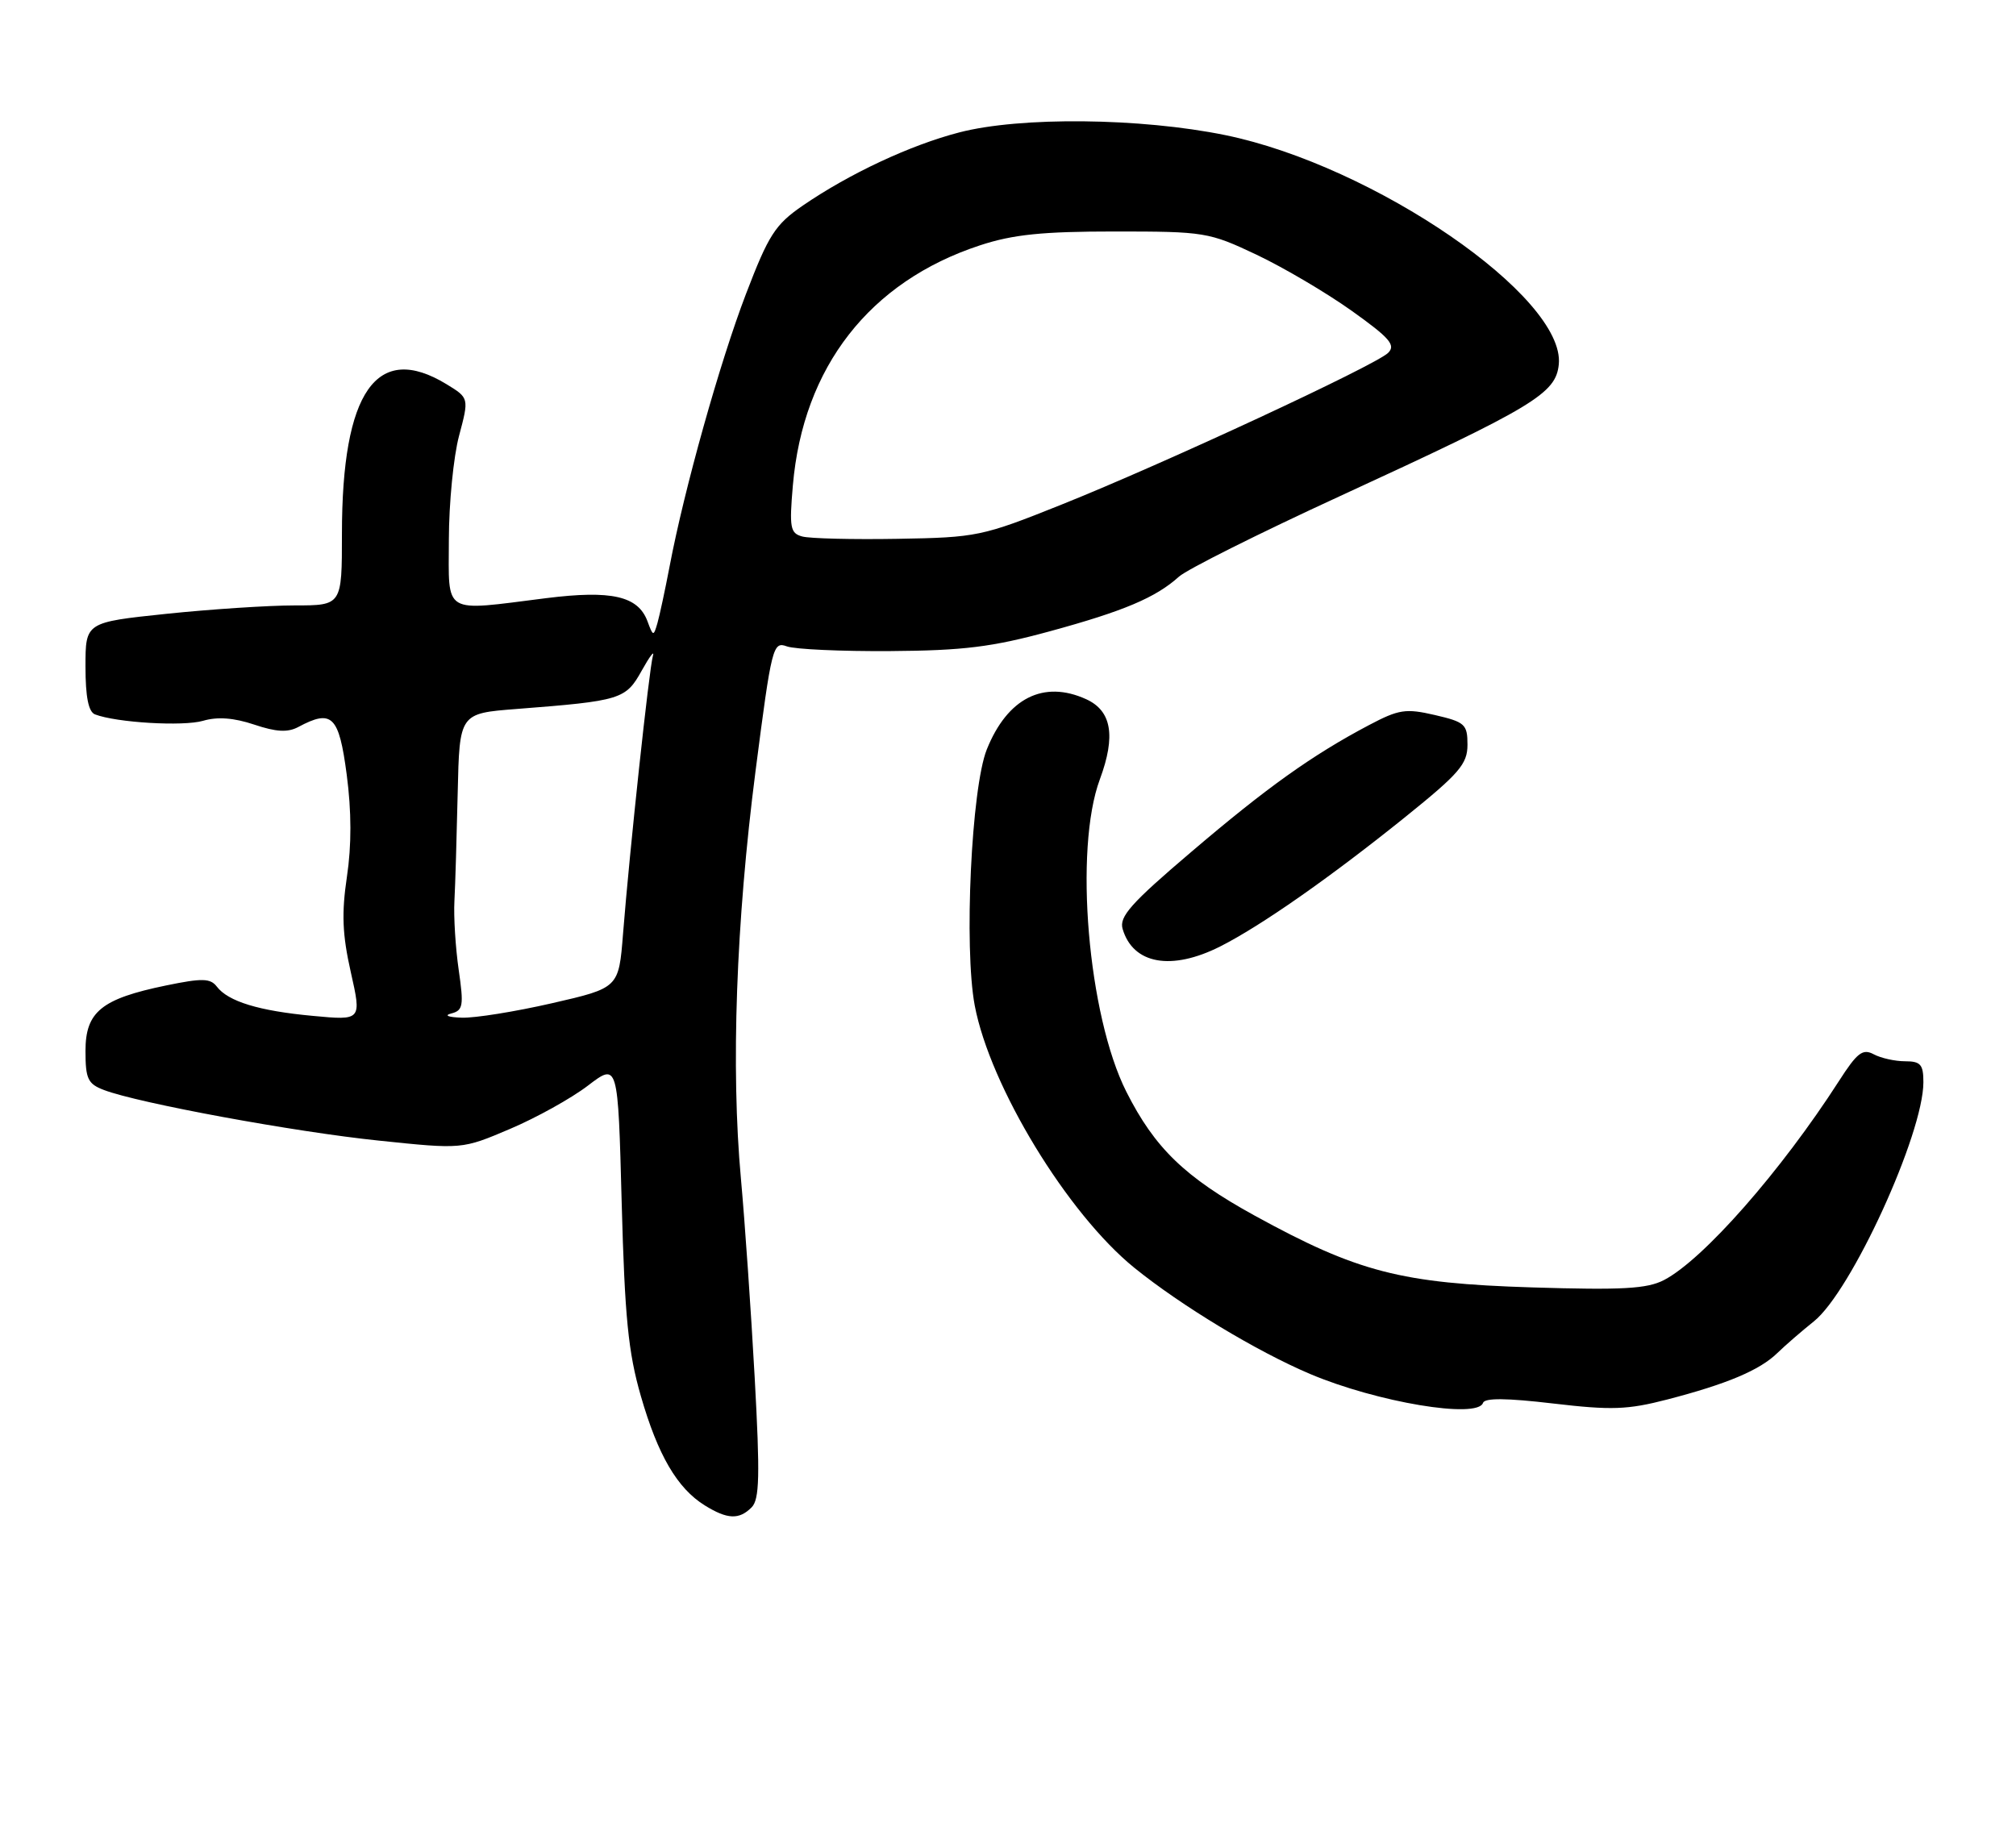 <?xml version="1.0" encoding="UTF-8" standalone="no"?>
<!DOCTYPE svg PUBLIC "-//W3C//DTD SVG 1.1//EN" "http://www.w3.org/Graphics/SVG/1.1/DTD/svg11.dtd" >
<svg xmlns="http://www.w3.org/2000/svg" xmlns:xlink="http://www.w3.org/1999/xlink" version="1.1" viewBox="0 0 283 256">
 <g >
 <path fill="currentColor"
d=" M 105.50 211.64 C 106.62 210.53 106.70 207.22 105.94 193.39 C 105.43 184.10 104.56 171.55 104.01 165.50 C 102.59 149.99 103.32 129.52 106.06 108.25 C 108.32 90.74 108.50 90.03 110.46 90.75 C 111.58 91.16 118.12 91.46 125.00 91.41 C 135.25 91.34 139.27 90.84 147.34 88.64 C 157.76 85.80 162.24 83.90 165.50 80.96 C 166.60 79.96 176.72 74.89 188.00 69.70 C 215.39 57.09 218.41 55.26 218.82 51.15 C 219.74 41.71 192.88 23.25 172.00 18.97 C 160.10 16.54 143.25 16.36 134.66 18.59 C 127.79 20.37 119.20 24.39 112.67 28.88 C 108.81 31.54 107.89 32.98 104.71 41.29 C 101.04 50.88 96.05 68.69 94.00 79.50 C 93.37 82.80 92.60 86.39 92.29 87.48 C 91.74 89.38 91.68 89.36 90.89 87.22 C 89.57 83.68 85.86 82.83 76.67 83.98 C 61.96 85.83 63.00 86.45 63.01 75.75 C 63.02 70.66 63.66 64.11 64.44 61.19 C 65.85 55.88 65.85 55.88 62.68 53.94 C 52.88 47.97 48.00 54.96 48.00 74.94 C 48.00 85.00 48.00 85.00 41.36 85.00 C 37.71 85.00 29.61 85.53 23.36 86.18 C 12.00 87.37 12.00 87.37 12.00 93.58 C 12.00 97.85 12.42 99.95 13.34 100.30 C 16.36 101.46 25.70 102.01 28.50 101.20 C 30.54 100.60 32.84 100.78 35.68 101.73 C 38.77 102.77 40.39 102.86 41.87 102.07 C 46.61 99.53 47.58 100.48 48.67 108.75 C 49.35 113.92 49.36 118.70 48.70 123.09 C 47.94 128.22 48.05 131.18 49.24 136.47 C 50.77 143.27 50.77 143.27 43.94 142.63 C 36.35 141.93 32.03 140.61 30.43 138.51 C 29.53 137.34 28.38 137.31 23.30 138.36 C 14.24 140.23 12.00 142.05 12.00 147.55 C 12.00 151.48 12.33 152.18 14.61 153.04 C 19.44 154.88 41.42 158.93 53.19 160.14 C 64.87 161.36 64.87 161.36 71.59 158.50 C 75.29 156.93 80.22 154.19 82.53 152.42 C 86.75 149.20 86.75 149.20 87.27 168.85 C 87.70 184.92 88.19 189.87 89.96 196.00 C 92.35 204.30 95.07 208.96 98.94 211.36 C 102.11 213.32 103.75 213.39 105.50 211.64 Z  M 208.18 196.96 C 208.42 196.25 211.50 196.28 218.04 197.05 C 226.21 198.01 228.47 197.93 234.03 196.49 C 242.40 194.32 247.02 192.38 249.50 189.96 C 250.60 188.89 252.90 186.90 254.61 185.53 C 259.86 181.36 270.00 159.21 270.00 151.94 C 270.00 149.45 269.61 149.00 267.43 149.00 C 266.02 149.00 264.04 148.56 263.03 148.02 C 261.48 147.19 260.71 147.78 258.15 151.77 C 250.02 164.42 239.08 176.87 233.58 179.72 C 231.20 180.95 227.72 181.14 215.08 180.75 C 196.68 180.18 190.59 178.61 176.11 170.66 C 166.35 165.29 162.10 161.19 158.11 153.27 C 152.72 142.57 150.74 119.23 154.40 109.40 C 156.65 103.32 156.05 99.80 152.48 98.17 C 146.49 95.44 141.41 98.01 138.52 105.23 C 136.36 110.64 135.30 133.06 136.83 141.17 C 138.98 152.53 149.85 170.39 159.24 178.00 C 165.84 183.34 176.39 189.71 183.90 192.90 C 193.28 196.87 207.42 199.24 208.18 196.96 Z  M 171.29 132.88 C 177.01 129.99 186.73 123.19 197.25 114.72 C 204.86 108.59 206.00 107.27 206.00 104.56 C 206.00 101.69 205.65 101.37 201.43 100.39 C 197.33 99.44 196.37 99.59 192.18 101.80 C 184.24 105.99 177.83 110.56 167.20 119.63 C 158.78 126.79 157.08 128.70 157.59 130.42 C 159.05 135.37 164.43 136.34 171.29 132.88 Z  M 63.35 142.29 C 65.01 141.86 65.12 141.21 64.39 136.16 C 63.94 133.05 63.67 128.70 63.79 126.50 C 63.91 124.30 64.11 117.47 64.25 111.33 C 64.50 100.16 64.50 100.16 72.50 99.54 C 87.19 98.40 87.83 98.20 90.08 94.16 C 91.20 92.15 91.91 91.21 91.65 92.09 C 91.13 93.87 88.38 119.46 87.46 131.10 C 86.86 138.70 86.86 138.70 77.49 140.85 C 72.34 142.03 66.63 142.95 64.81 142.88 C 62.92 142.82 62.29 142.56 63.35 142.29 Z  M 112.61 75.32 C 110.93 74.86 110.79 74.09 111.30 68.15 C 112.73 51.52 122.09 39.52 137.58 34.44 C 142.21 32.92 146.33 32.50 156.50 32.50 C 169.10 32.50 169.71 32.60 176.39 35.76 C 180.18 37.56 186.19 41.10 189.74 43.63 C 195.11 47.46 195.97 48.46 194.85 49.55 C 193.04 51.31 163.30 65.13 149.00 70.85 C 137.87 75.31 137.13 75.46 126.00 75.65 C 119.67 75.76 113.65 75.61 112.61 75.32 Z "/>
</g>
</svg>